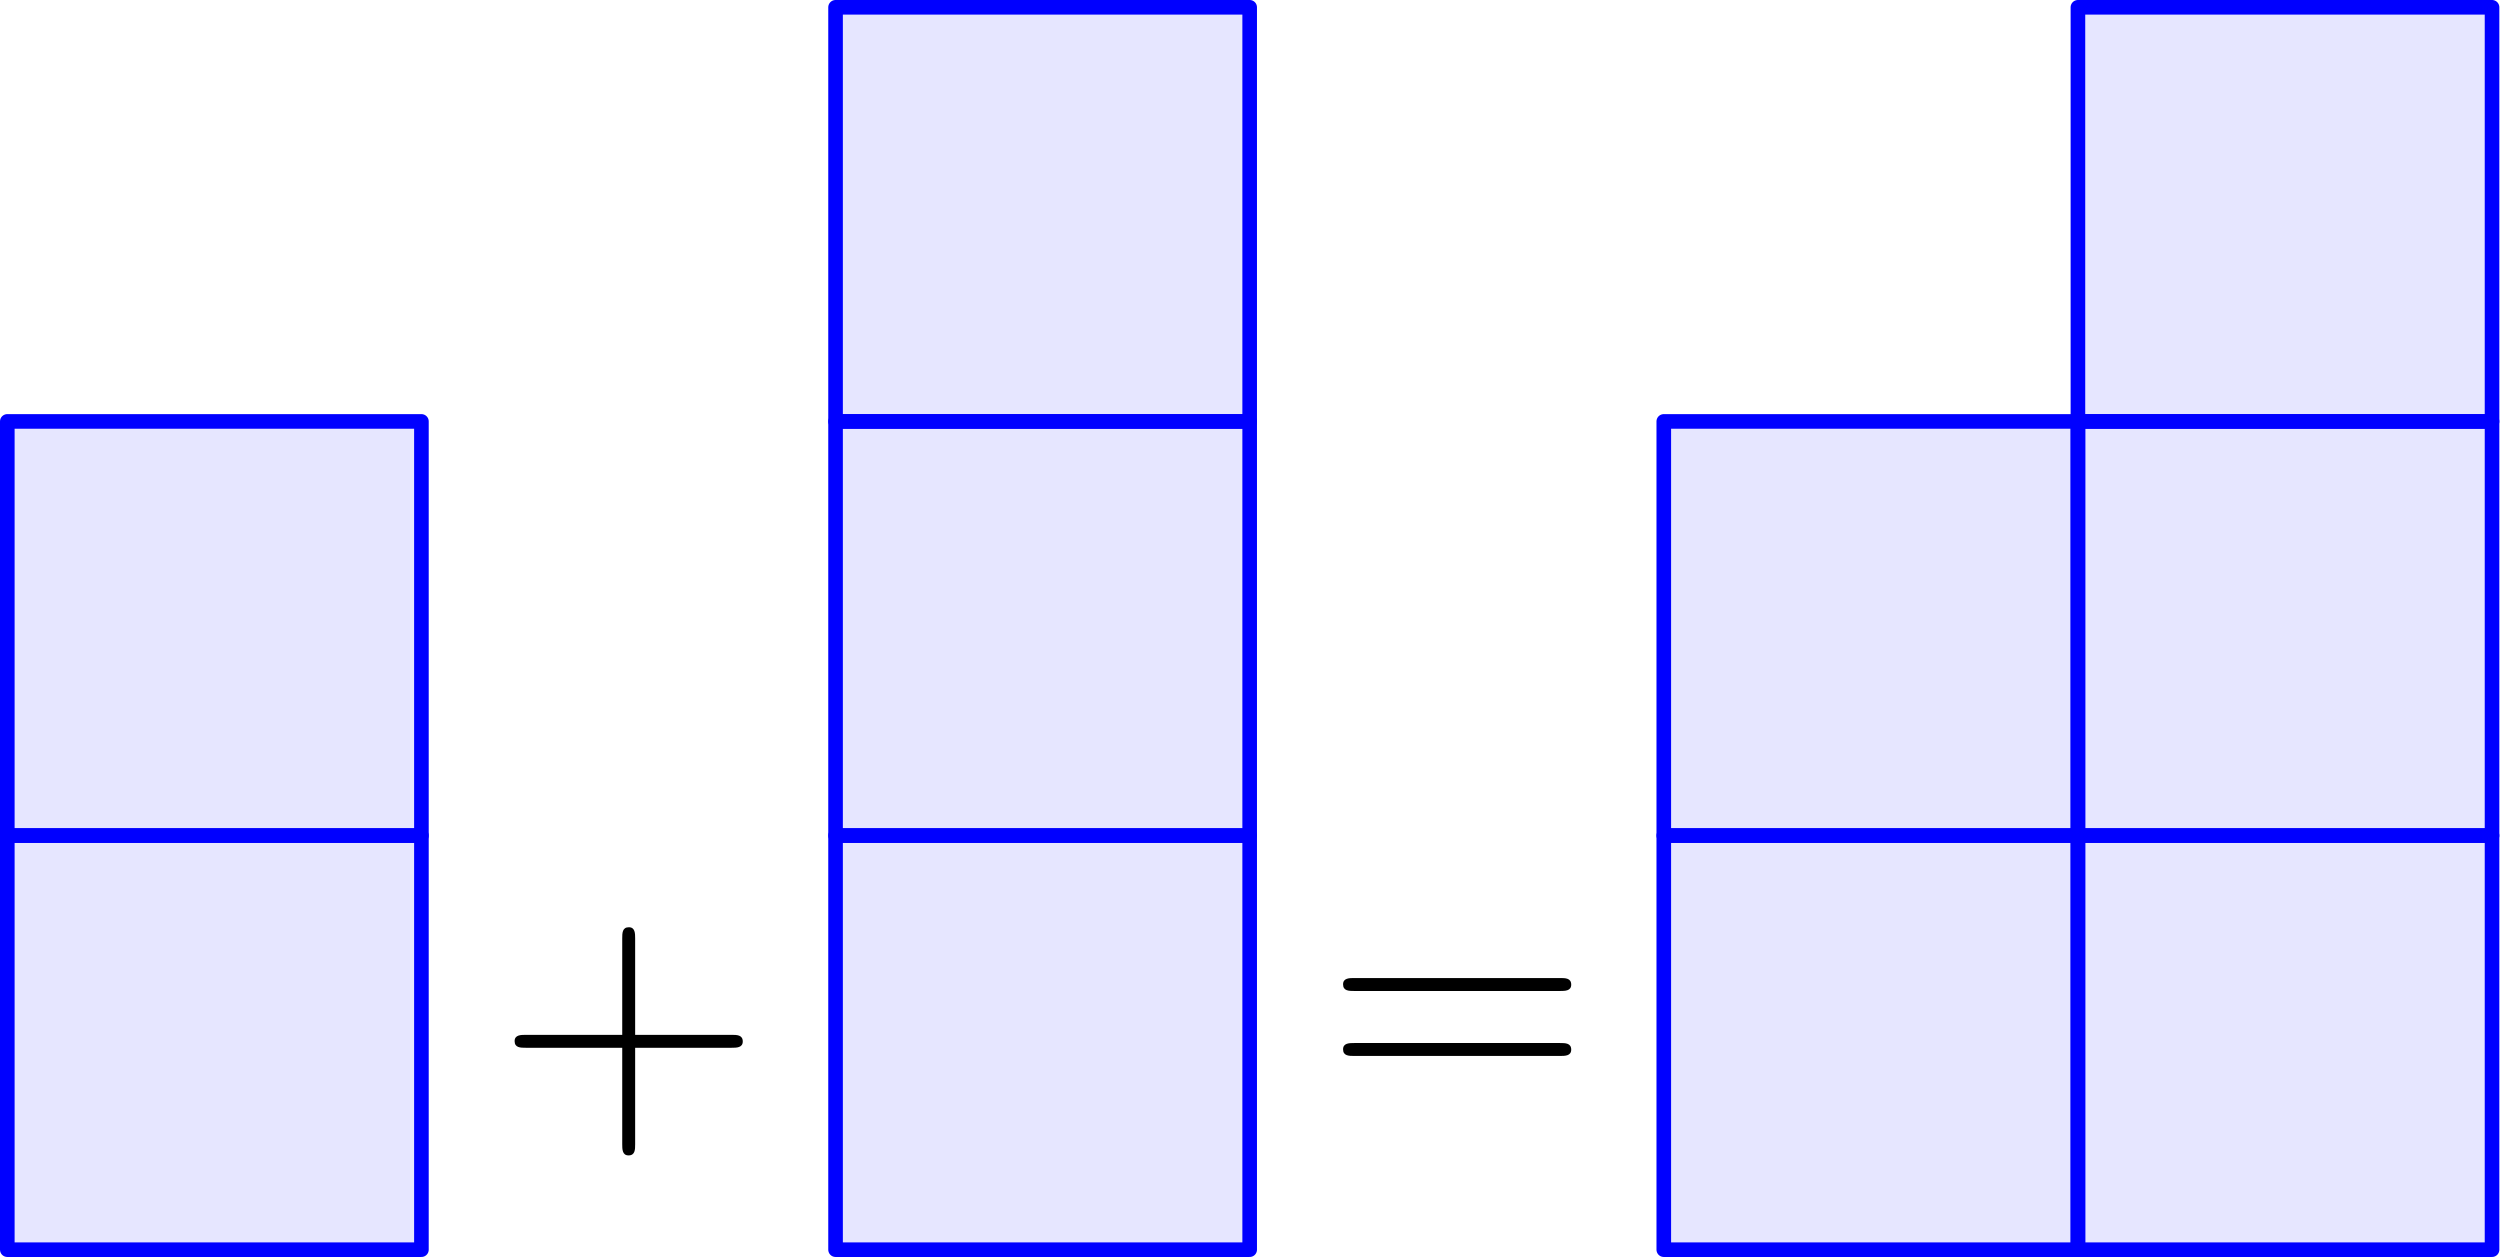 <?xml version='1.0' encoding='UTF-8'?>
<!-- This file was generated by dvisvgm 3.2.1 -->
<svg version='1.1' xmlns='http://www.w3.org/2000/svg' xmlns:xlink='http://www.w3.org/1999/xlink' width='85.539pt' height='43.02pt' viewBox='56.659 96.628 85.539 43.02'>
<defs>
<path id='g0-43' d='M4.77-2.762H8.07C8.237-2.762 8.452-2.762 8.452-2.977C8.452-3.204 8.249-3.204 8.07-3.204H4.77V-6.504C4.77-6.671 4.77-6.886 4.555-6.886C4.328-6.886 4.328-6.683 4.328-6.504V-3.204H1.028C.861-3.204 .646-3.204 .646-2.989C.646-2.762 .849-2.762 1.028-2.762H4.328V.538C4.328 .705 4.328 .921 4.543 .921C4.77 .921 4.77 .717 4.77 .538V-2.762Z'/>
<path id='g0-61' d='M8.07-3.873C8.237-3.873 8.452-3.873 8.452-4.089C8.452-4.316 8.249-4.316 8.07-4.316H1.028C.861-4.316 .646-4.316 .646-4.101C.646-3.873 .849-3.873 1.028-3.873H8.07ZM8.07-1.65C8.237-1.65 8.452-1.65 8.452-1.865C8.452-2.092 8.249-2.092 8.07-2.092H1.028C.861-2.092 .646-2.092 .646-1.877C.646-1.65 .849-1.65 1.028-1.65H8.07Z'/>
</defs>
<g id='page1'>
<g transform='translate(56.659 96.628)scale(.996)'>
<path d='M.251 42.93H14.477V28.704H.251V42.93Z' fill='#0000ff' opacity='0.1'/>
</g>
<g transform='translate(56.659 96.628)scale(.996)'>
<path d='M.251 42.93H14.477V28.704H.251V42.93Z' fill='none' stroke='#0000ff' stroke-linecap='round' stroke-linejoin='round' stroke-miterlimit='10.037' stroke-width='0.502'/>
</g>
<g transform='translate(56.659 96.628)scale(.996)'>
<path d='M.251 28.704H14.477V14.477H.251V28.704Z' fill='#0000ff' opacity='0.1'/>
</g>
<g transform='translate(56.659 96.628)scale(.996)'>
<path d='M.251 28.704H14.477V14.477H.251V28.704Z' fill='none' stroke='#0000ff' stroke-linecap='round' stroke-linejoin='round' stroke-miterlimit='10.037' stroke-width='0.502'/>
</g>
<use x='73.621' y='135.24' xlink:href='#g0-43'/>
<g transform='translate(56.659 96.628)scale(.996)'>
<path d='M28.704 42.93H42.93V28.704H28.704V42.93Z' fill='#0000ff' opacity='0.1'/>
</g>
<g transform='translate(56.659 96.628)scale(.996)'>
<path d='M28.704 42.93H42.93V28.704H28.704V42.93Z' fill='none' stroke='#0000ff' stroke-linecap='round' stroke-linejoin='round' stroke-miterlimit='10.037' stroke-width='0.502'/>
</g>
<g transform='translate(56.659 96.628)scale(.996)'>
<path d='M28.704 28.704H42.93V14.477H28.704V28.704Z' fill='#0000ff' opacity='0.1'/>
</g>
<g transform='translate(56.659 96.628)scale(.996)'>
<path d='M28.704 28.704H42.93V14.477H28.704V28.704Z' fill='none' stroke='#0000ff' stroke-linecap='round' stroke-linejoin='round' stroke-miterlimit='10.037' stroke-width='0.502'/>
</g>
<g transform='translate(56.659 96.628)scale(.996)'>
<path d='M28.704 14.477H42.93V.251H28.704V14.477Z' fill='#0000ff' opacity='0.1'/>
</g>
<g transform='translate(56.659 96.628)scale(.996)'>
<path d='M28.704 14.477H42.93V.251H28.704V14.477Z' fill='none' stroke='#0000ff' stroke-linecap='round' stroke-linejoin='round' stroke-miterlimit='10.037' stroke-width='0.502'/>
</g>
<use x='101.967' y='134.408' xlink:href='#g0-61'/>
<g transform='translate(56.659 96.628)scale(.996)'>
<path d='M57.156 42.93H71.383V28.704H57.156V42.93Z' fill='#0000ff' opacity='0.1'/>
</g>
<g transform='translate(56.659 96.628)scale(.996)'>
<path d='M57.156 42.93H71.383V28.704H57.156V42.93Z' fill='none' stroke='#0000ff' stroke-linecap='round' stroke-linejoin='round' stroke-miterlimit='10.037' stroke-width='0.502'/>
</g>
<g transform='translate(56.659 96.628)scale(.996)'>
<path d='M57.156 28.704H71.383V14.477H57.156V28.704Z' fill='#0000ff' opacity='0.1'/>
</g>
<g transform='translate(56.659 96.628)scale(.996)'>
<path d='M57.156 28.704H71.383V14.477H57.156V28.704Z' fill='none' stroke='#0000ff' stroke-linecap='round' stroke-linejoin='round' stroke-miterlimit='10.037' stroke-width='0.502'/>
</g>
<g transform='translate(56.659 96.628)scale(.996)'>
<path d='M71.383 42.93H85.609V28.704H71.383V42.93Z' fill='#0000ff' opacity='0.1'/>
</g>
<g transform='translate(56.659 96.628)scale(.996)'>
<path d='M71.383 42.93H85.609V28.704H71.383V42.93Z' fill='none' stroke='#0000ff' stroke-linecap='round' stroke-linejoin='round' stroke-miterlimit='10.037' stroke-width='0.502'/>
</g>
<g transform='translate(56.659 96.628)scale(.996)'>
<path d='M71.383 28.704H85.609V14.477H71.383V28.704Z' fill='#0000ff' opacity='0.1'/>
</g>
<g transform='translate(56.659 96.628)scale(.996)'>
<path d='M71.383 28.704H85.609V14.477H71.383V28.704Z' fill='none' stroke='#0000ff' stroke-linecap='round' stroke-linejoin='round' stroke-miterlimit='10.037' stroke-width='0.502'/>
</g>
<g transform='translate(56.659 96.628)scale(.996)'>
<path d='M71.383 14.477H85.609V.251H71.383V14.477Z' fill='#0000ff' opacity='0.1'/>
</g>
<g transform='translate(56.659 96.628)scale(.996)'>
<path d='M71.383 14.477H85.609V.251H71.383V14.477Z' fill='none' stroke='#0000ff' stroke-linecap='round' stroke-linejoin='round' stroke-miterlimit='10.037' stroke-width='0.502'/>
</g>
</g>
</svg>